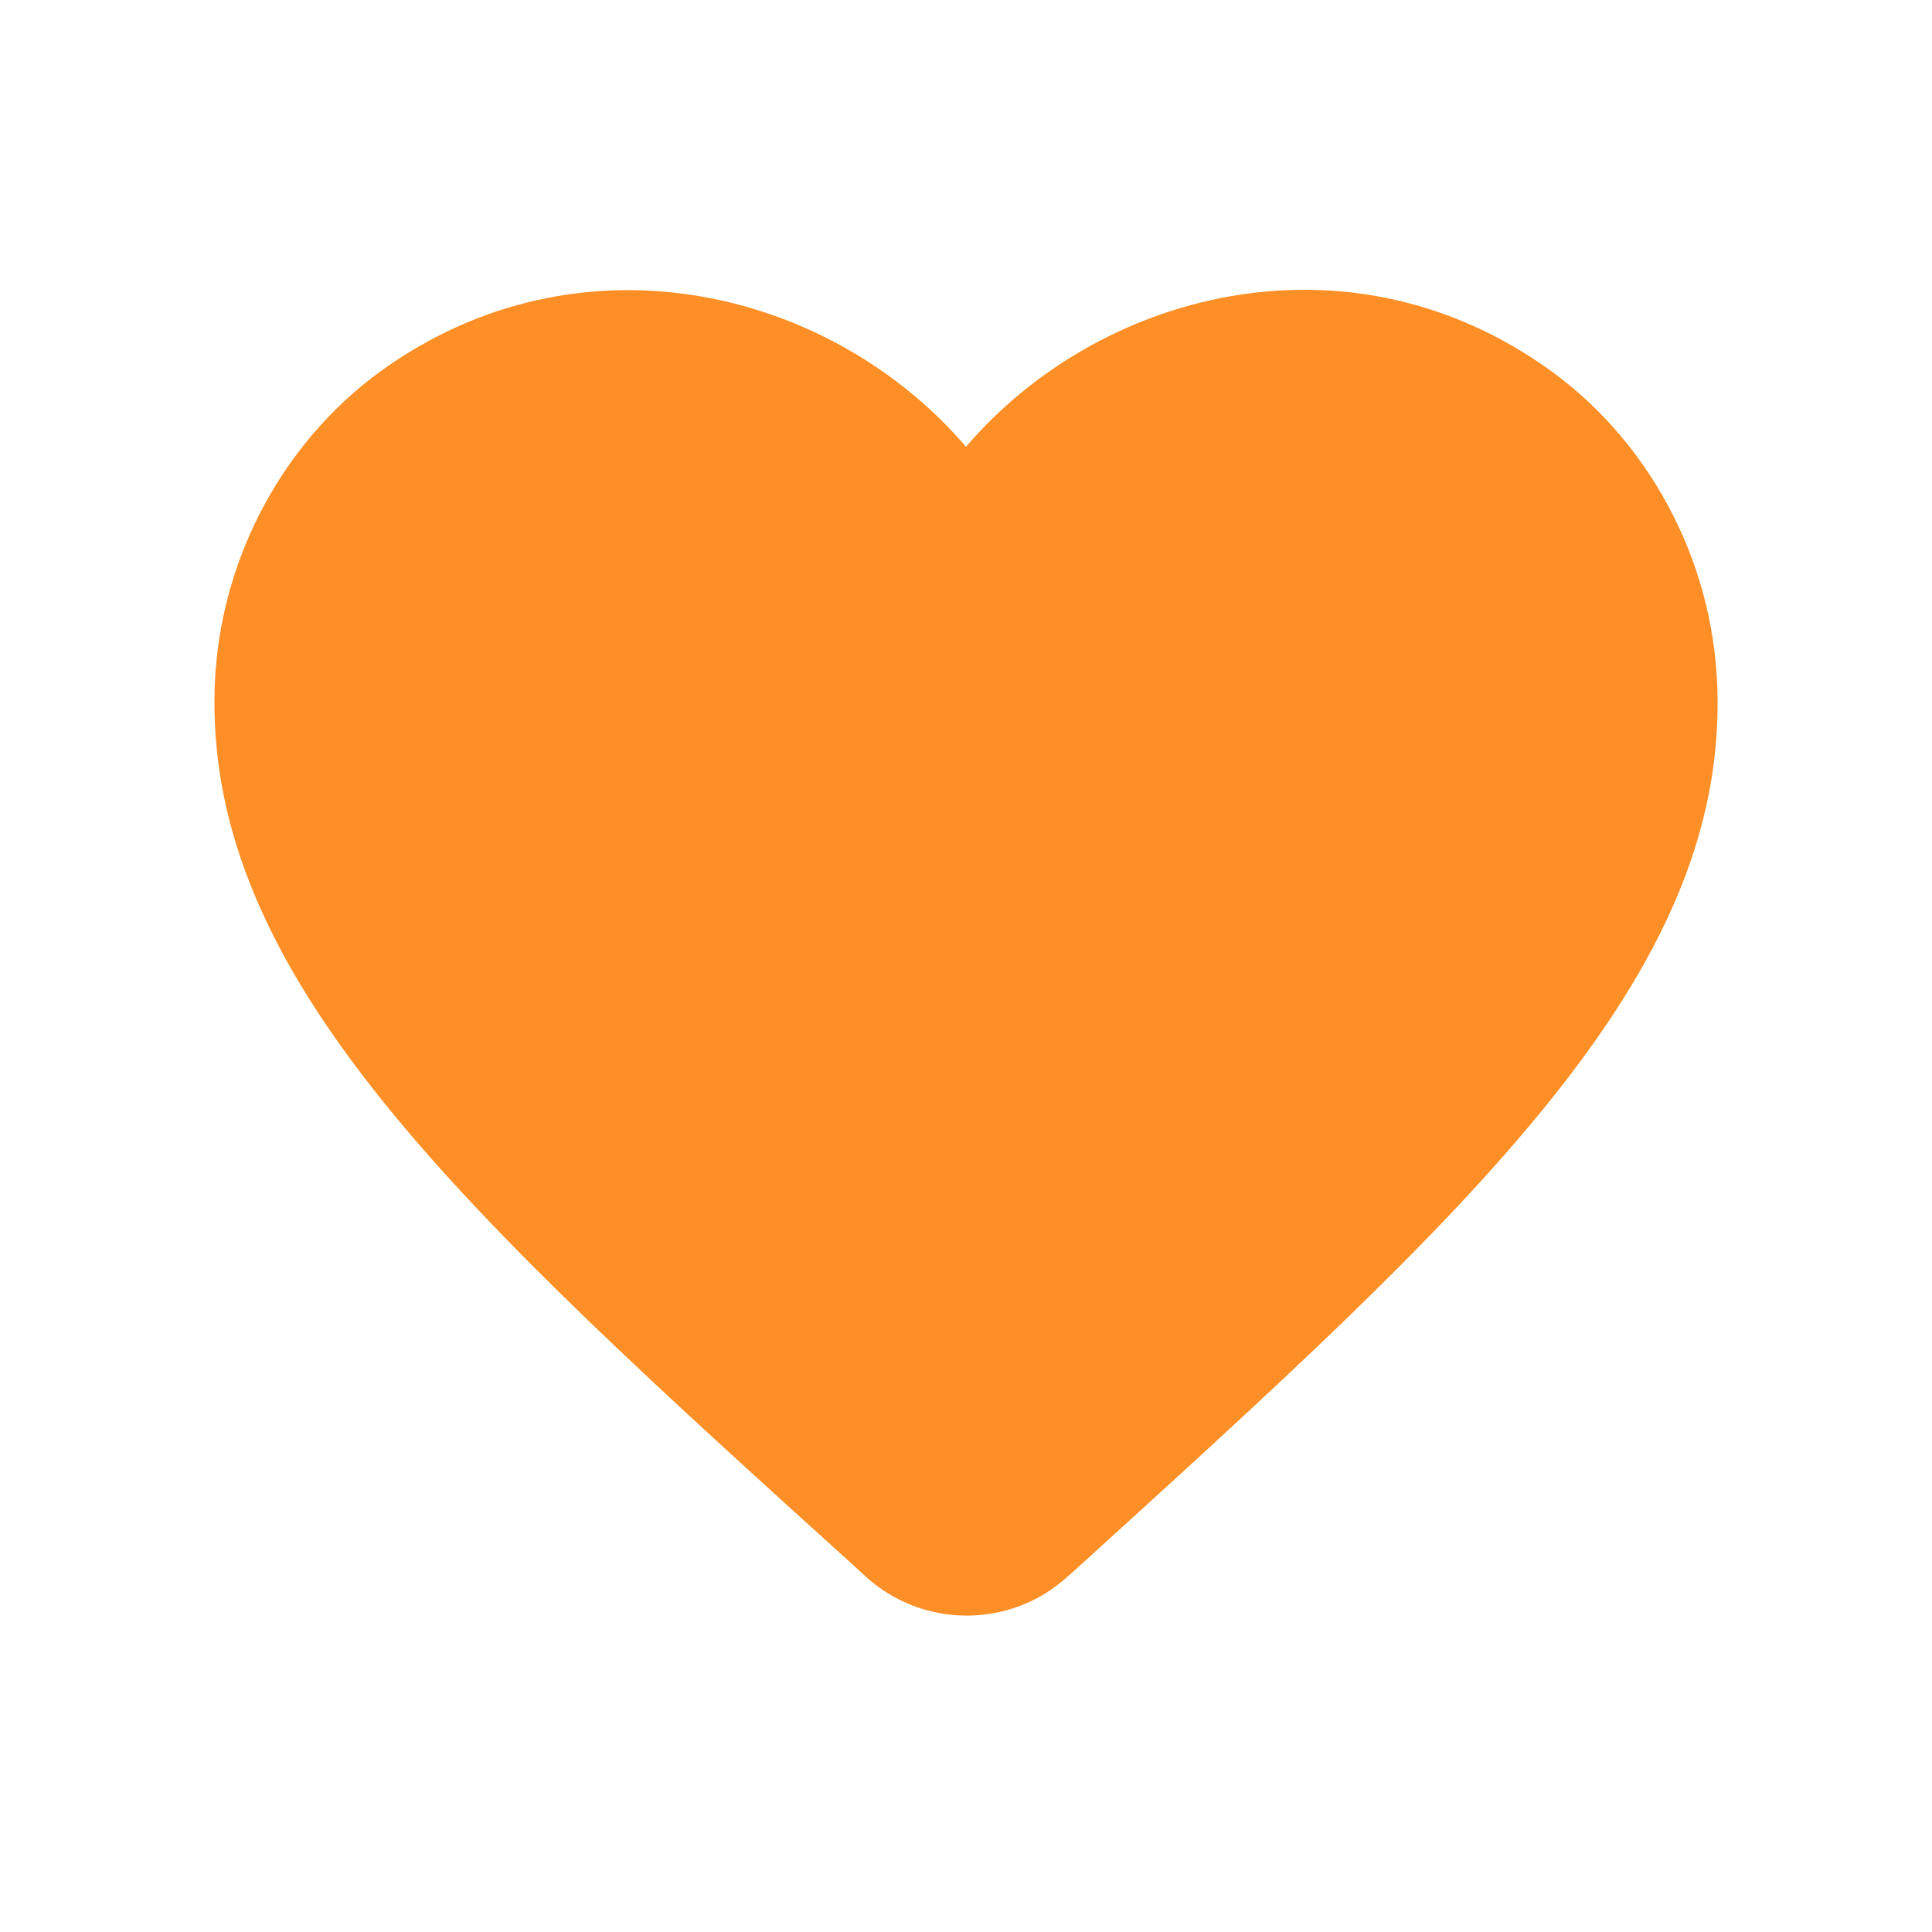 <svg width="15" height="15" viewBox="0 0 15 15" fill="none" xmlns="http://www.w3.org/2000/svg">
<g clip-path="url(#clip0_12_154)">
<path d="M8.287 12.242C7.844 12.645 7.162 12.645 6.718 12.237L6.654 12.178C3.592 9.408 1.591 7.593 1.667 5.33C1.702 4.338 2.209 3.388 3.032 2.828C4.572 1.778 6.473 2.268 7.5 3.469C8.527 2.268 10.428 1.772 11.968 2.828C12.791 3.388 13.298 4.338 13.333 5.33C13.415 7.593 11.408 9.408 8.346 12.19L8.287 12.242Z" fill="#FD8F26"/>
</g>
<defs>
<clipPath id="clip0_12_154">
<rect width="14" height="14" fill="white" transform="translate(0.5 0.5)"/>
</clipPath>
</defs>
</svg>
